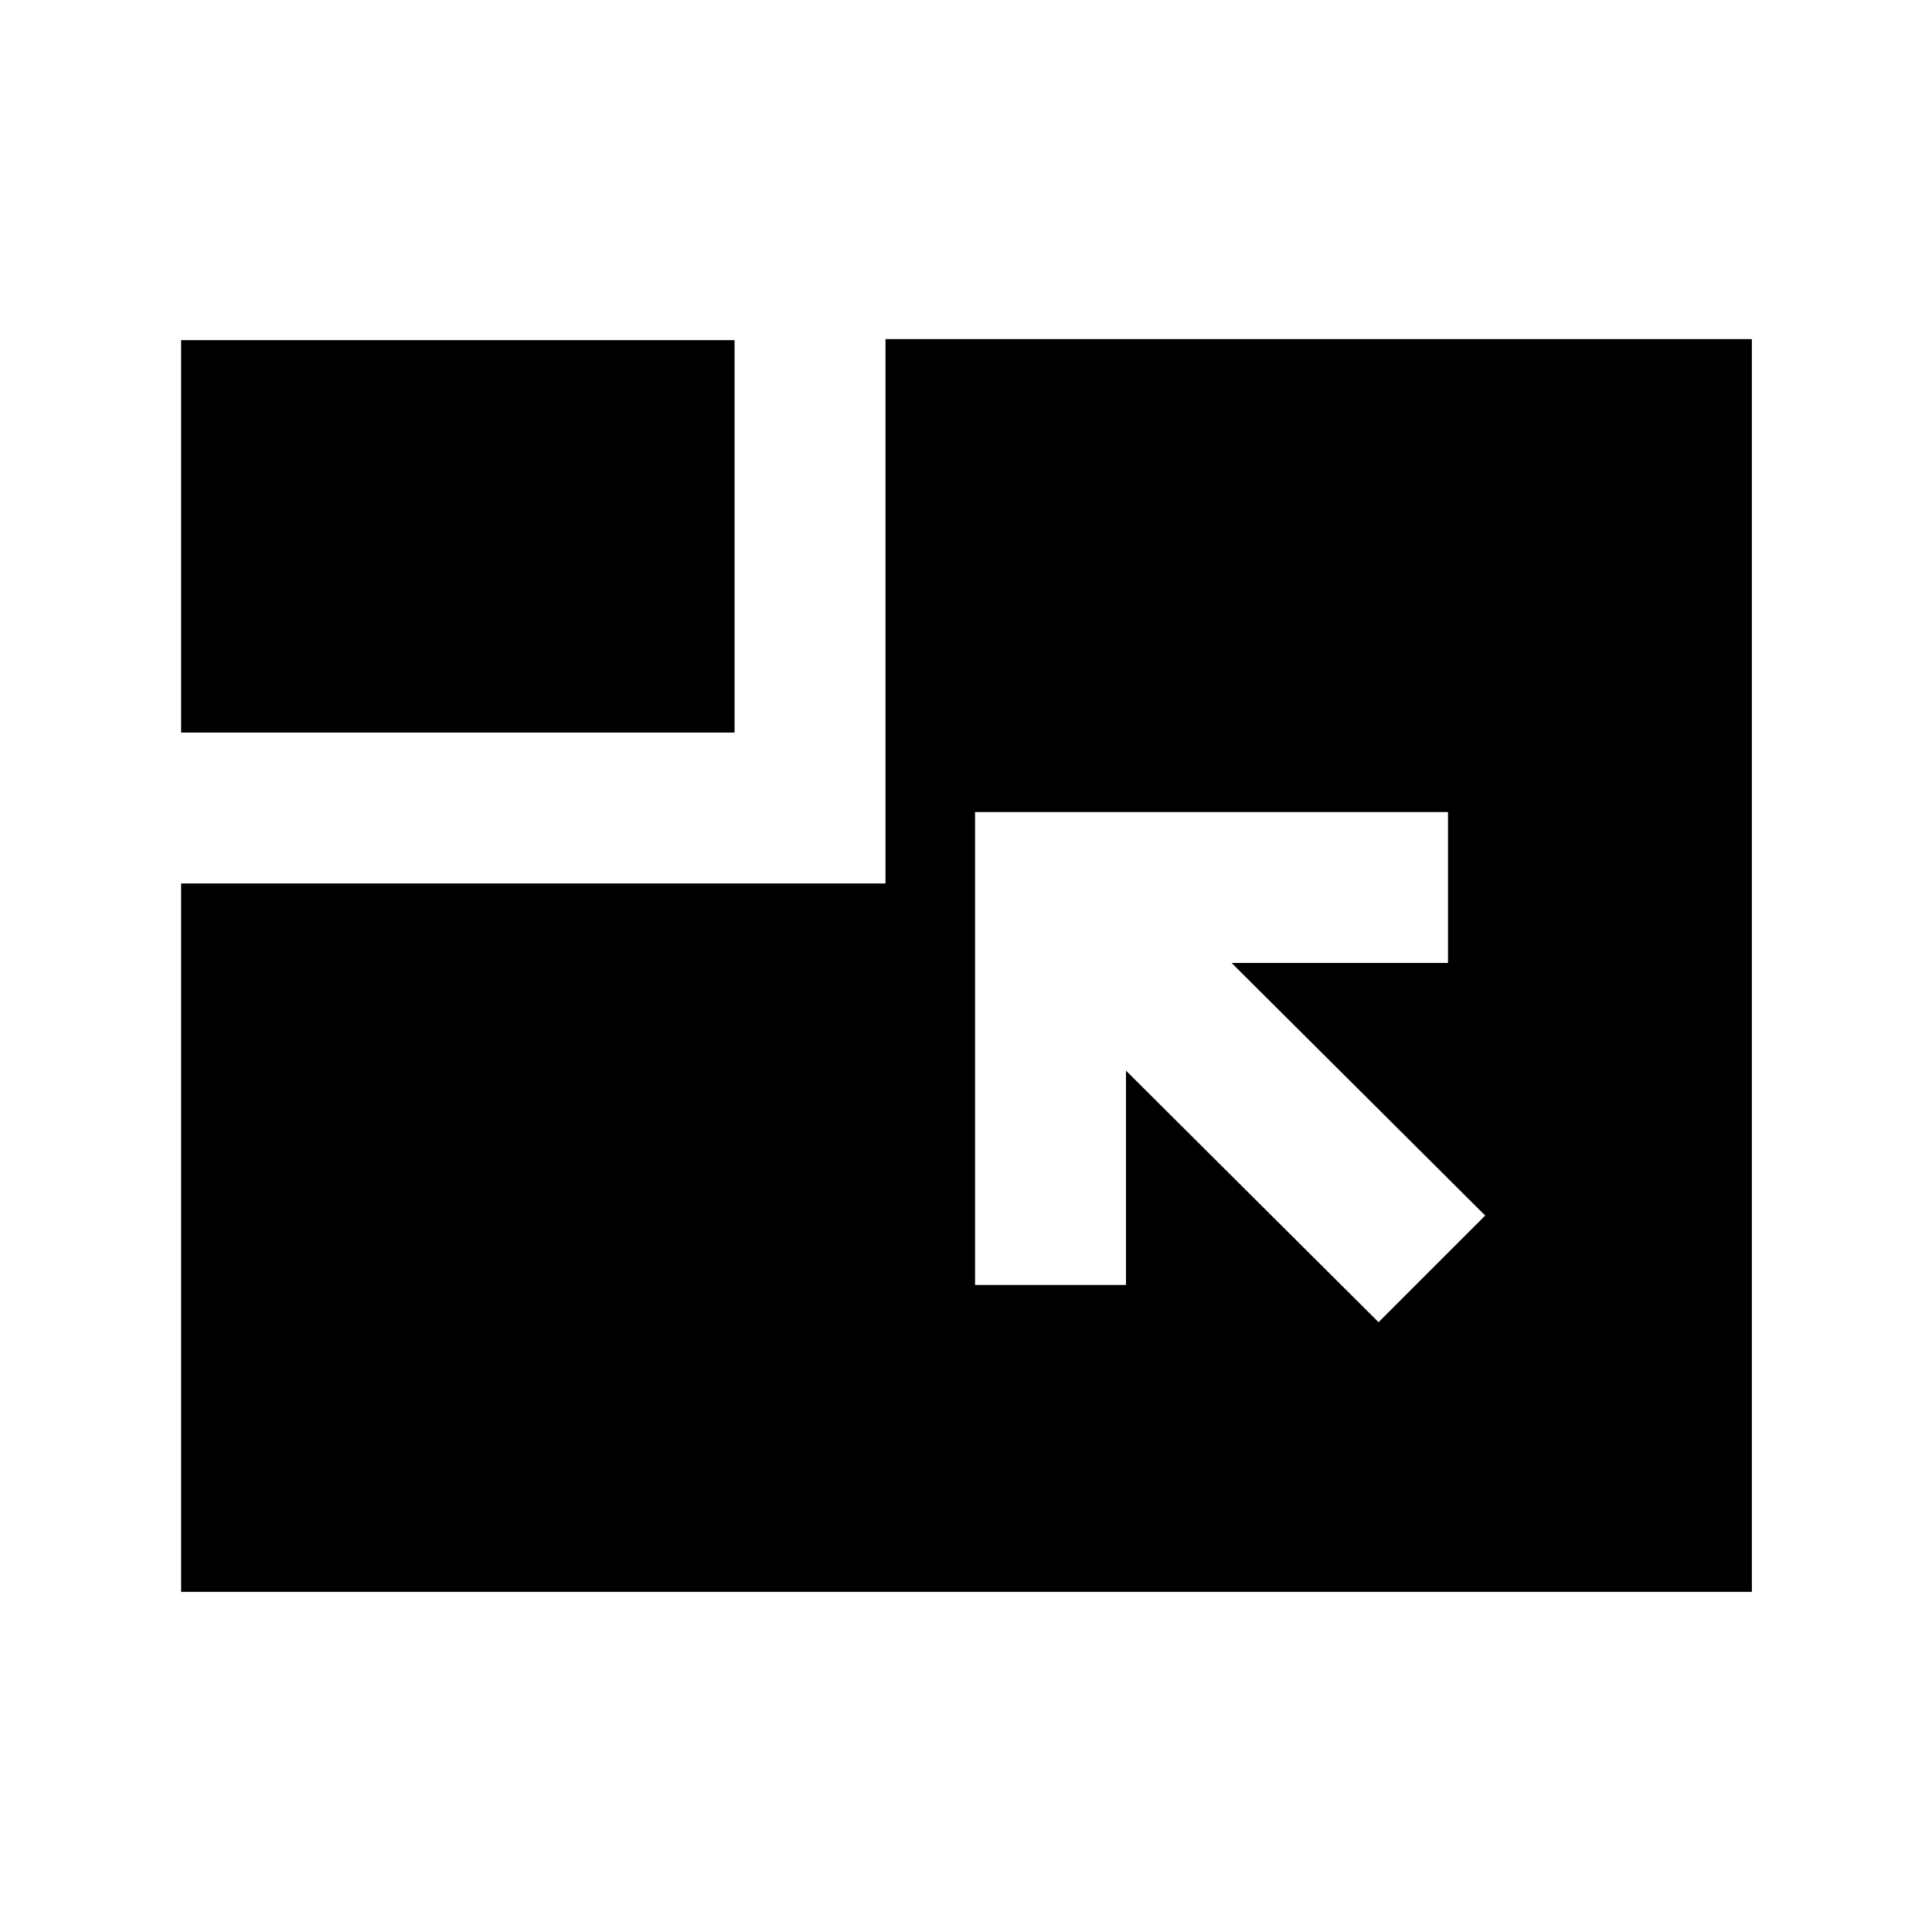 <svg xmlns="http://www.w3.org/2000/svg" height="24" viewBox="0 96 960 960" width="24"><path d="M90 887V535h350V264.5h430.5V887H90Zm595-134 53-53-126-125.5h107.5v-75h-235v235h75V628L685 753ZM90 460V265h275v195H90Z"/></svg>